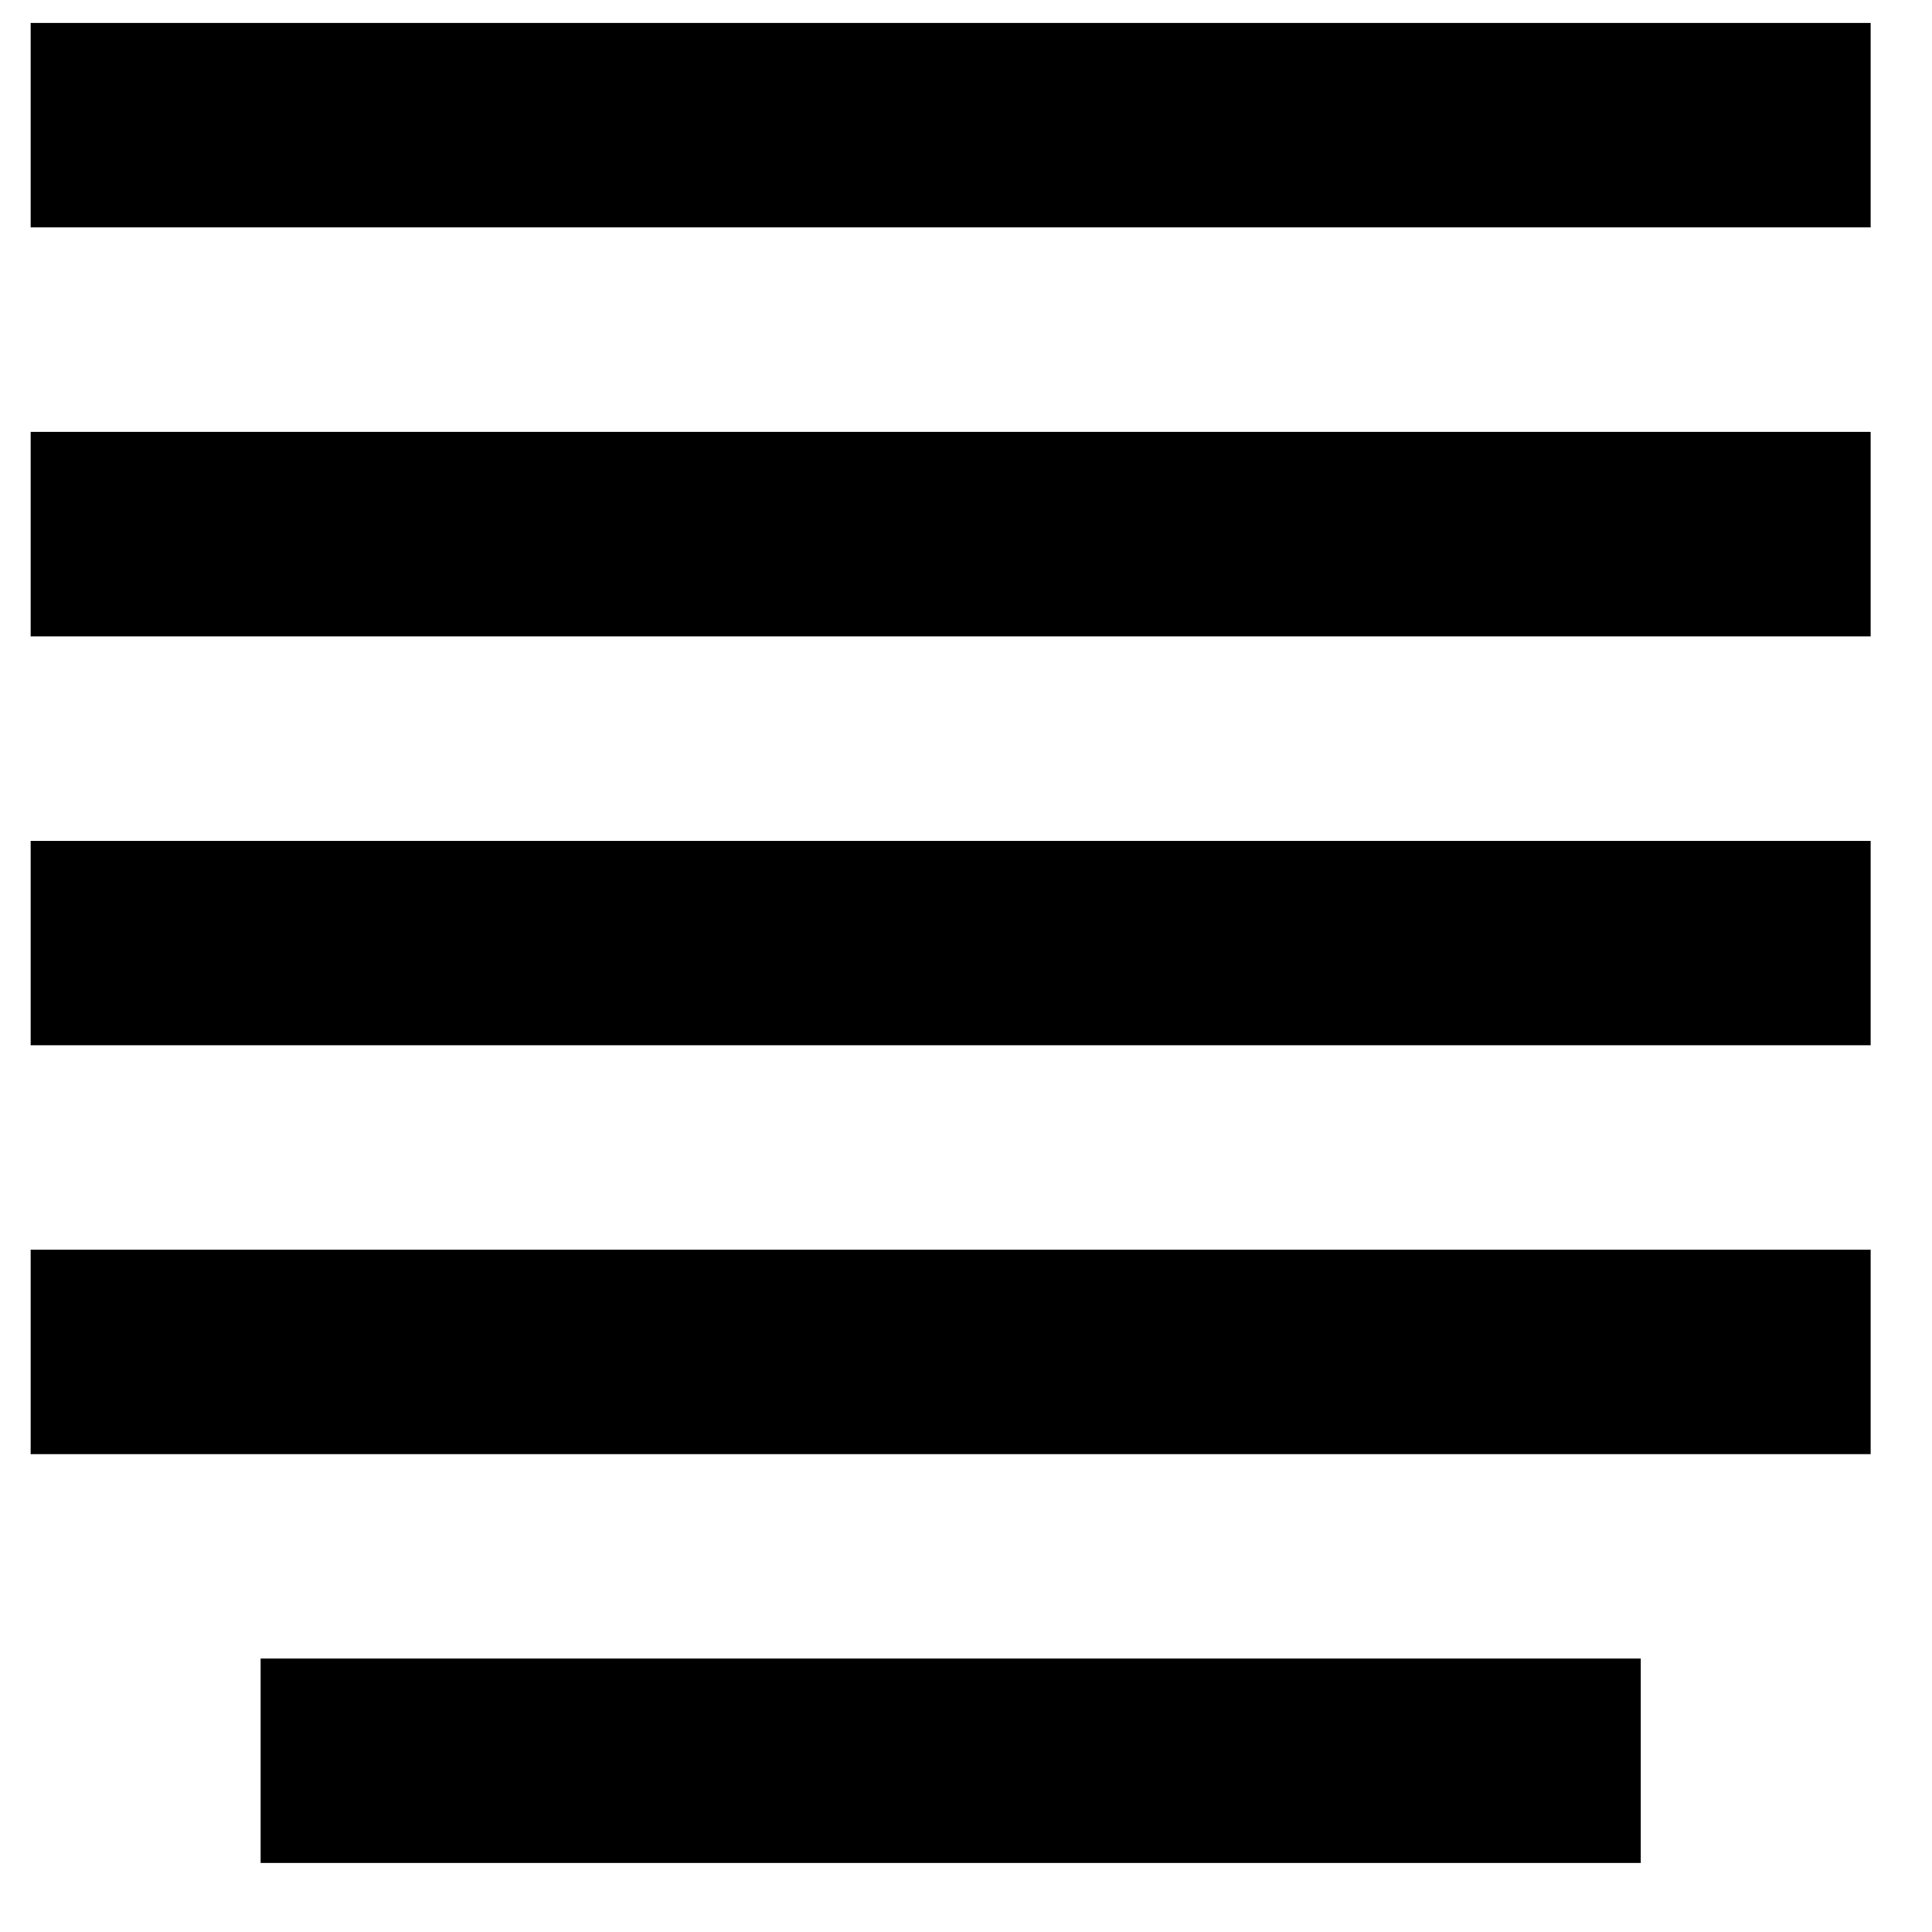 <svg width="21" height="21" viewBox="0 0 21 21" fill="none" xmlns="http://www.w3.org/2000/svg">
<path d="M0.333 4.694H20.333V6.917H0.333V4.694ZM0.333 0.25H20.333V2.472H0.333V0.25ZM0.333 9.139H20.333V11.361H0.333V9.139ZM0.333 13.583H20.333V15.806H0.333V13.583ZM2.833 18.028H17.833V20.25H2.833V18.028Z" fill="black"/>
</svg>
